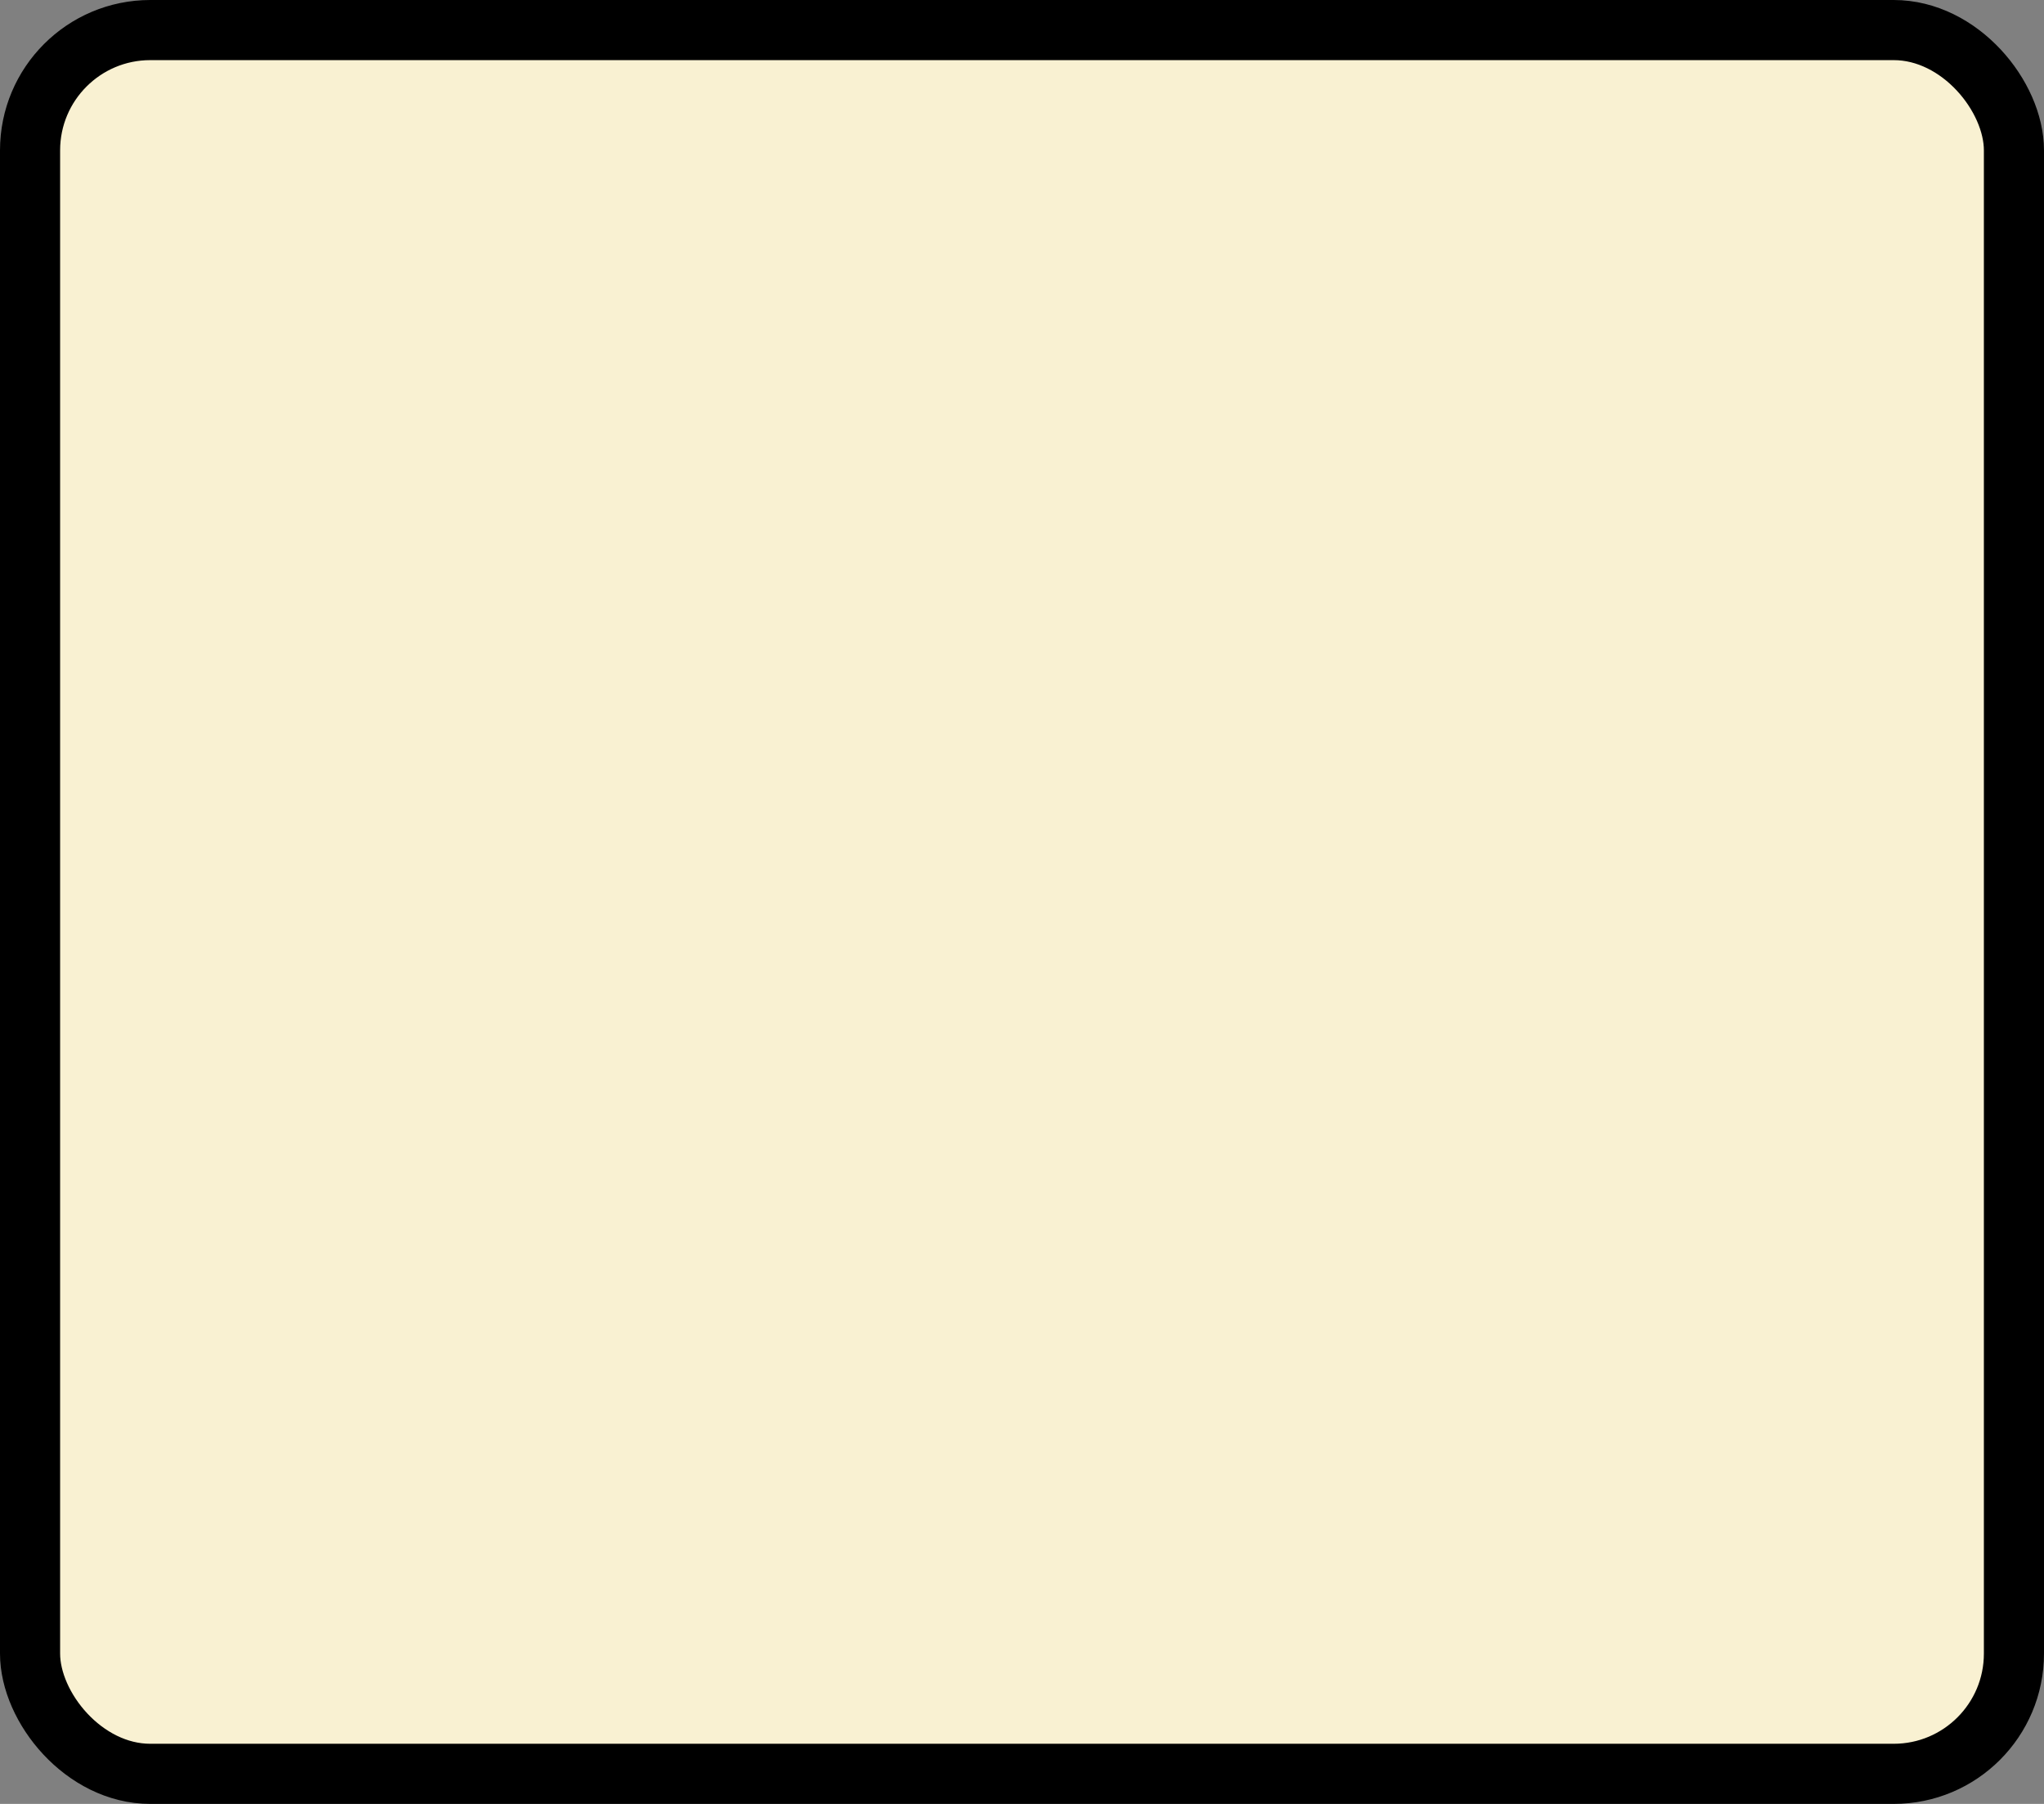 <?xml version='1.0' encoding='utf-8'?>
<svg xmlns="http://www.w3.org/2000/svg" width="100%" height="100%" viewBox="0 0 34 30">
  <rect x="0" y="0" width="34" height="30" fill="#808080" stroke="none"/>
  <rect x="0.5" y="0.5" width="33" height="29" rx="2" ry="2" id="shield" style="fill:#f9f1d2;stroke:#000000;stroke-width:1;"/>
</svg>
